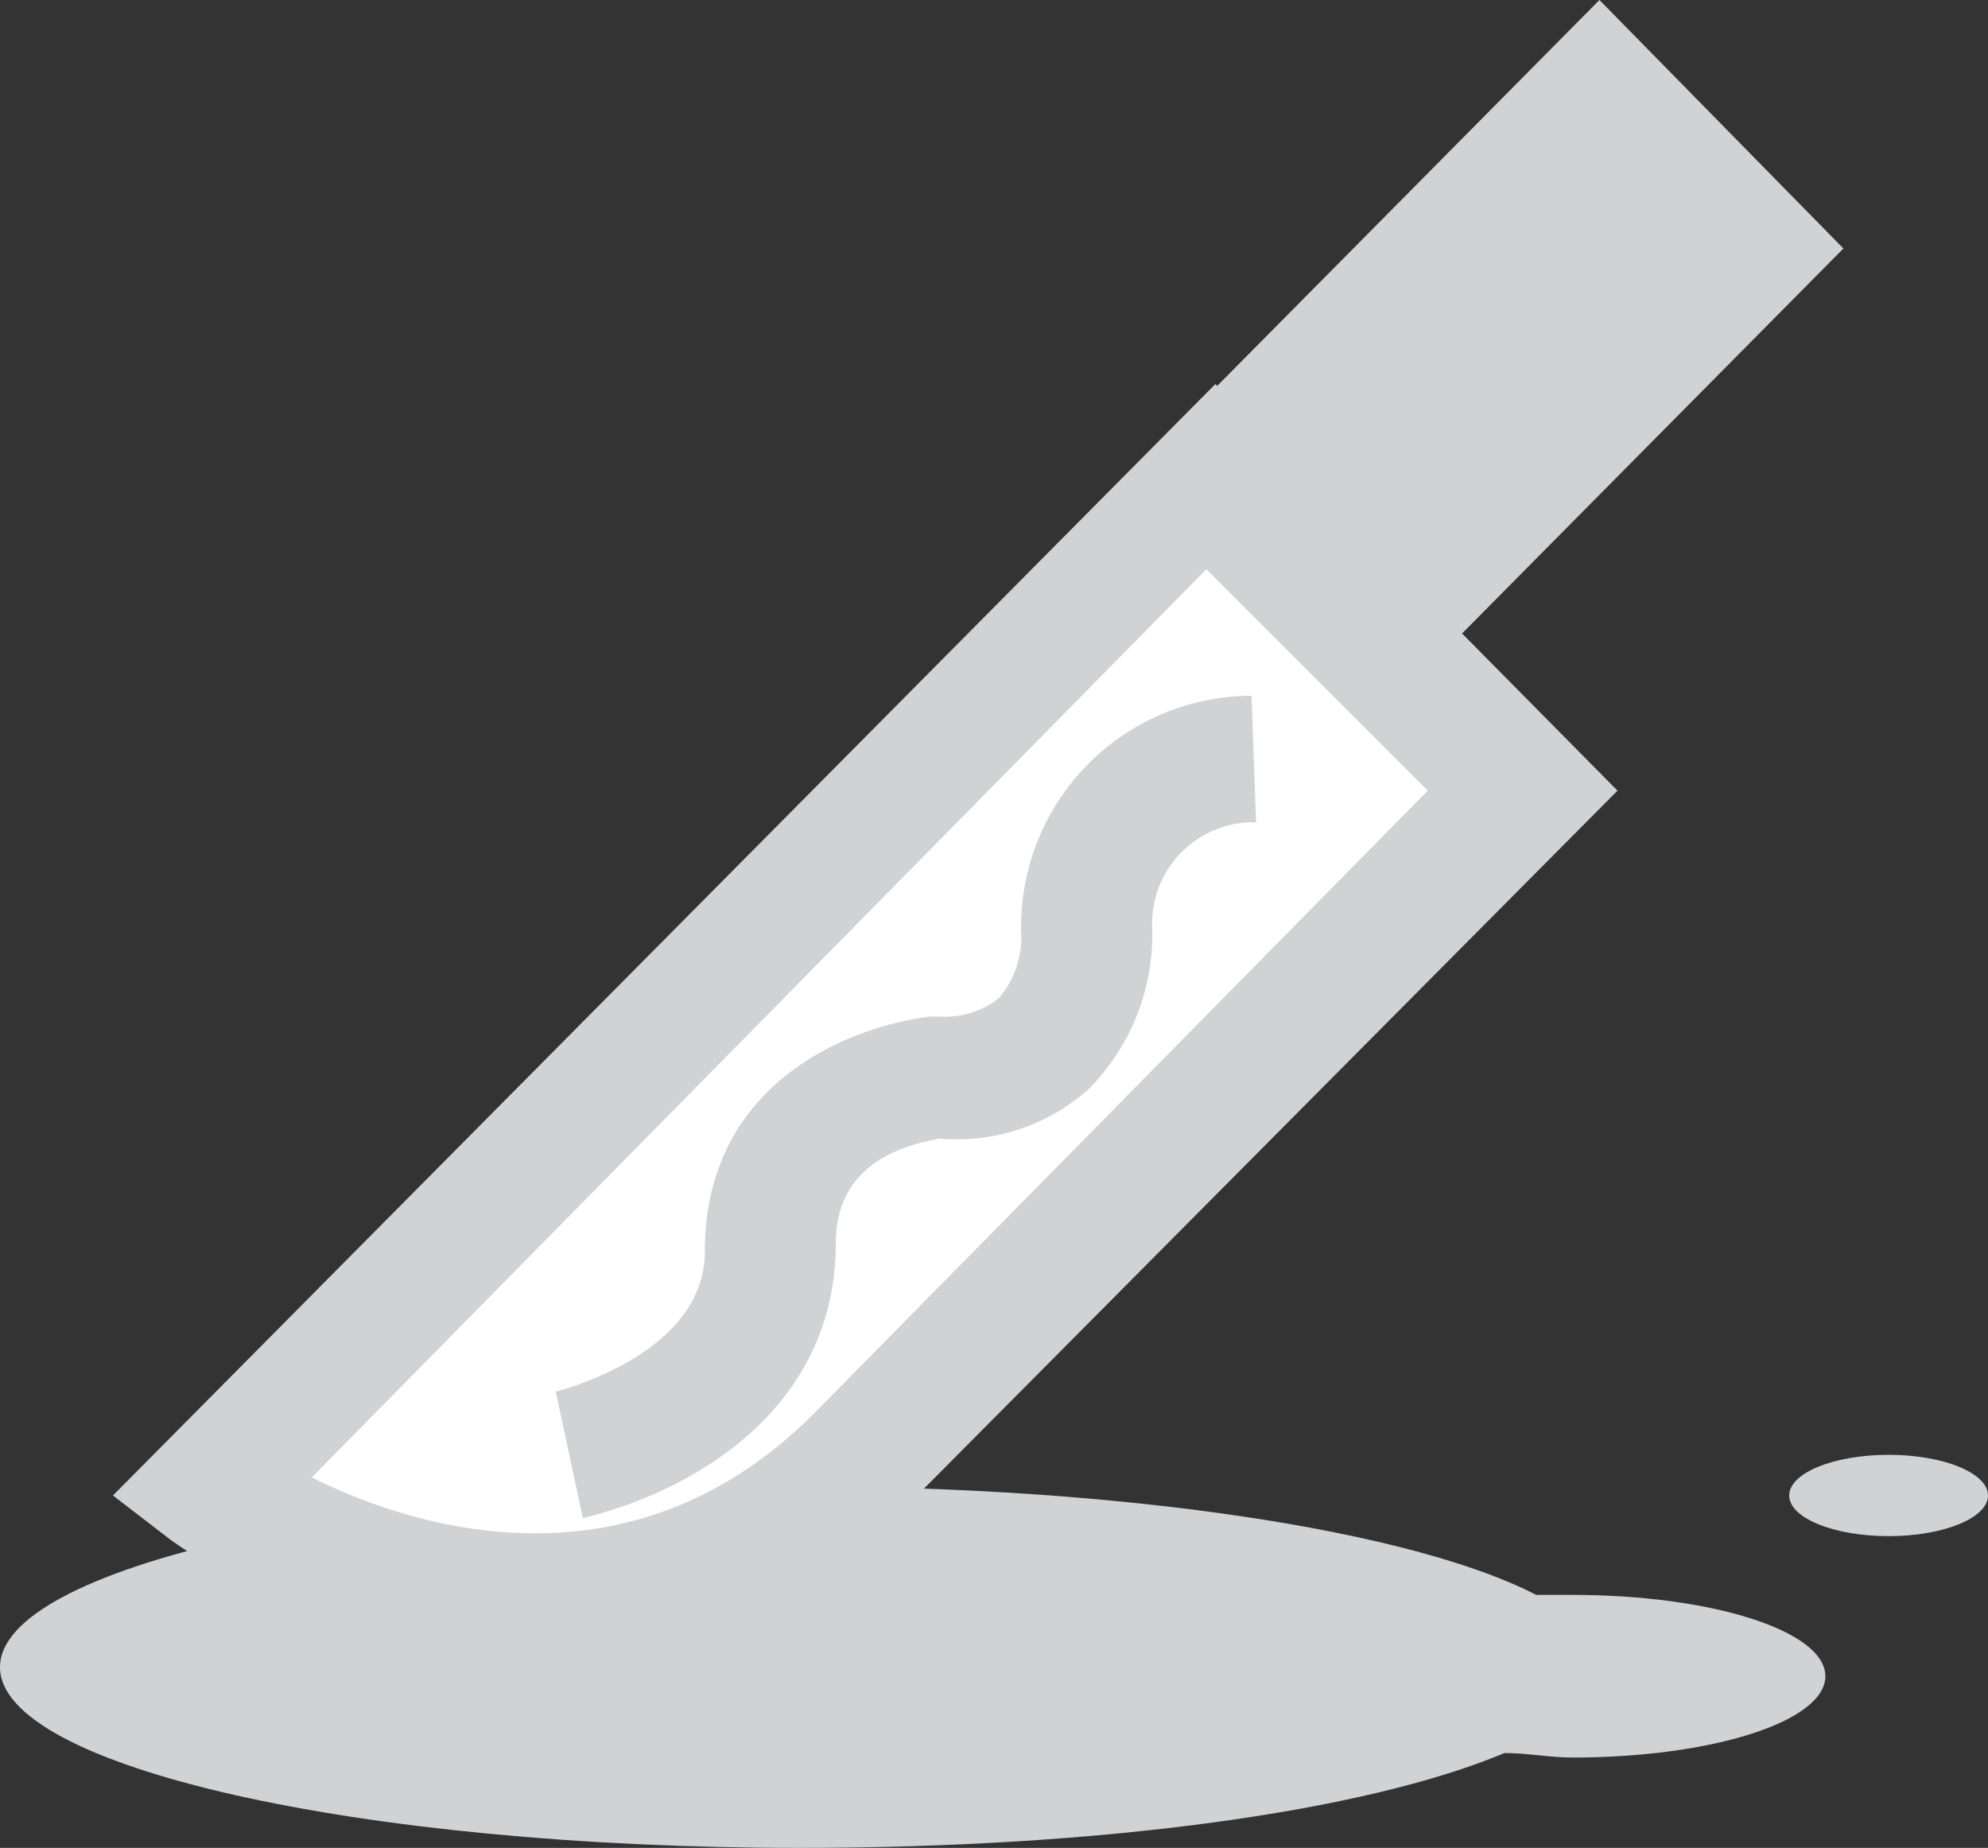 <svg xmlns="http://www.w3.org/2000/svg" width="44" height="40.9" viewBox="0 0 44 40.9">
    <rect x="0" y="0" width="44" height="40.9" fill="#333333" stroke="none"/>
    <defs>
        <style>
            .gore_gray-1{fill:#d0d2d3}.gore_gray-2{fill:#fff}
        </style>
    </defs>
    <g id="prefix__Group_805" data-name="Group 805" transform="translate(-12.8 -91.1)">
        <path id="prefix__Path_1395" d="M47.6 126.4h-.8c-2.7-1.4-9-2.4-16.3-2.4-9.8 0-17.7 1.8-17.7 4s7.9 4 17.7 4c6.7 0 12.5-.8 15.6-2.1.5 0 1 .1 1.5.1 3.1 0 5.6-.8 5.6-1.8s-2.5-1.8-5.6-1.8z" class="gore_gray-1" data-name="Path 1395"/>
        <g id="prefix__Group_802" data-name="Group 802">
            <path id="prefix__Path_1396" d="M39.6 101.7l-22.2 22.4s8 5.8 14.5-.8 14.5-14.7 14.5-14.7z" class="gore_gray-2" data-name="Path 1396"/>
            <path id="prefix__Path_1397" d="M24.7 127.8a14.656 14.656 0 0 1-8.1-2.6l-1.3-1 24.4-24.6 8.9 9L33 124.3a11.506 11.506 0 0 1-8.3 3.5zm-5-4c2.4 1.2 7.2 2.6 11.2-1.5l13.5-13.7-4.9-4.9z" class="gore_gray-1" data-name="Path 1397"/>
        </g>
        <g id="prefix__Group_803" data-name="Group 803">
            <path id="prefix__Path_1398" d="M39.6 101.7l8.5-8.6 3.5 3.5-8.5 8.5z" class="gore_gray-1" data-name="Path 1398"/>
            <path id="prefix__Path_1399" d="M43.1 107.2l-5.4-5.5 10.5-10.6 5.4 5.5zm-1.5-5.5l1.4 1.5 6.5-6.6-1.4-1.5z" class="gore_gray-1" data-name="Path 1399"/>
        </g>
        <g id="prefix__Group_804" data-name="Group 804">
            <path id="prefix__Path_1400" d="M40.6 108s-3.7.1-3.7 3.7a3.042 3.042 0 0 1-3.3 3.4s-3.7.2-3.7 3.7-4.4 4.4-4.4 4.4" class="gore_gray-2" data-name="Path 1400"/>
            <path id="prefix__Path_1401" d="M25.7 124.7l-.6-2.8s3.3-.8 3.3-3.1c0-3.8 3.3-5 5-5.2h.2a1.915 1.915 0 0 0 1.3-.4 2.07 2.07 0 0 0 .5-1.5 5.113 5.113 0 0 1 5.1-5.2l.1 2.8a2.243 2.243 0 0 0-2.3 2.3 4.854 4.854 0 0 1-1.4 3.6 4.365 4.365 0 0 1-3.3 1.1c-.5.1-2.3.4-2.3 2.3 0 3.9-3.5 5.6-5.6 6.1z" class="gore_gray-1" data-name="Path 1401"/>
        </g>
        <ellipse id="prefix__Ellipse_656" cx="2.2" cy=".9" class="gore_gray-1" data-name="Ellipse 656" rx="2.2" ry=".9" transform="translate(52.4 123.3)"/>
    </g>
</svg>
